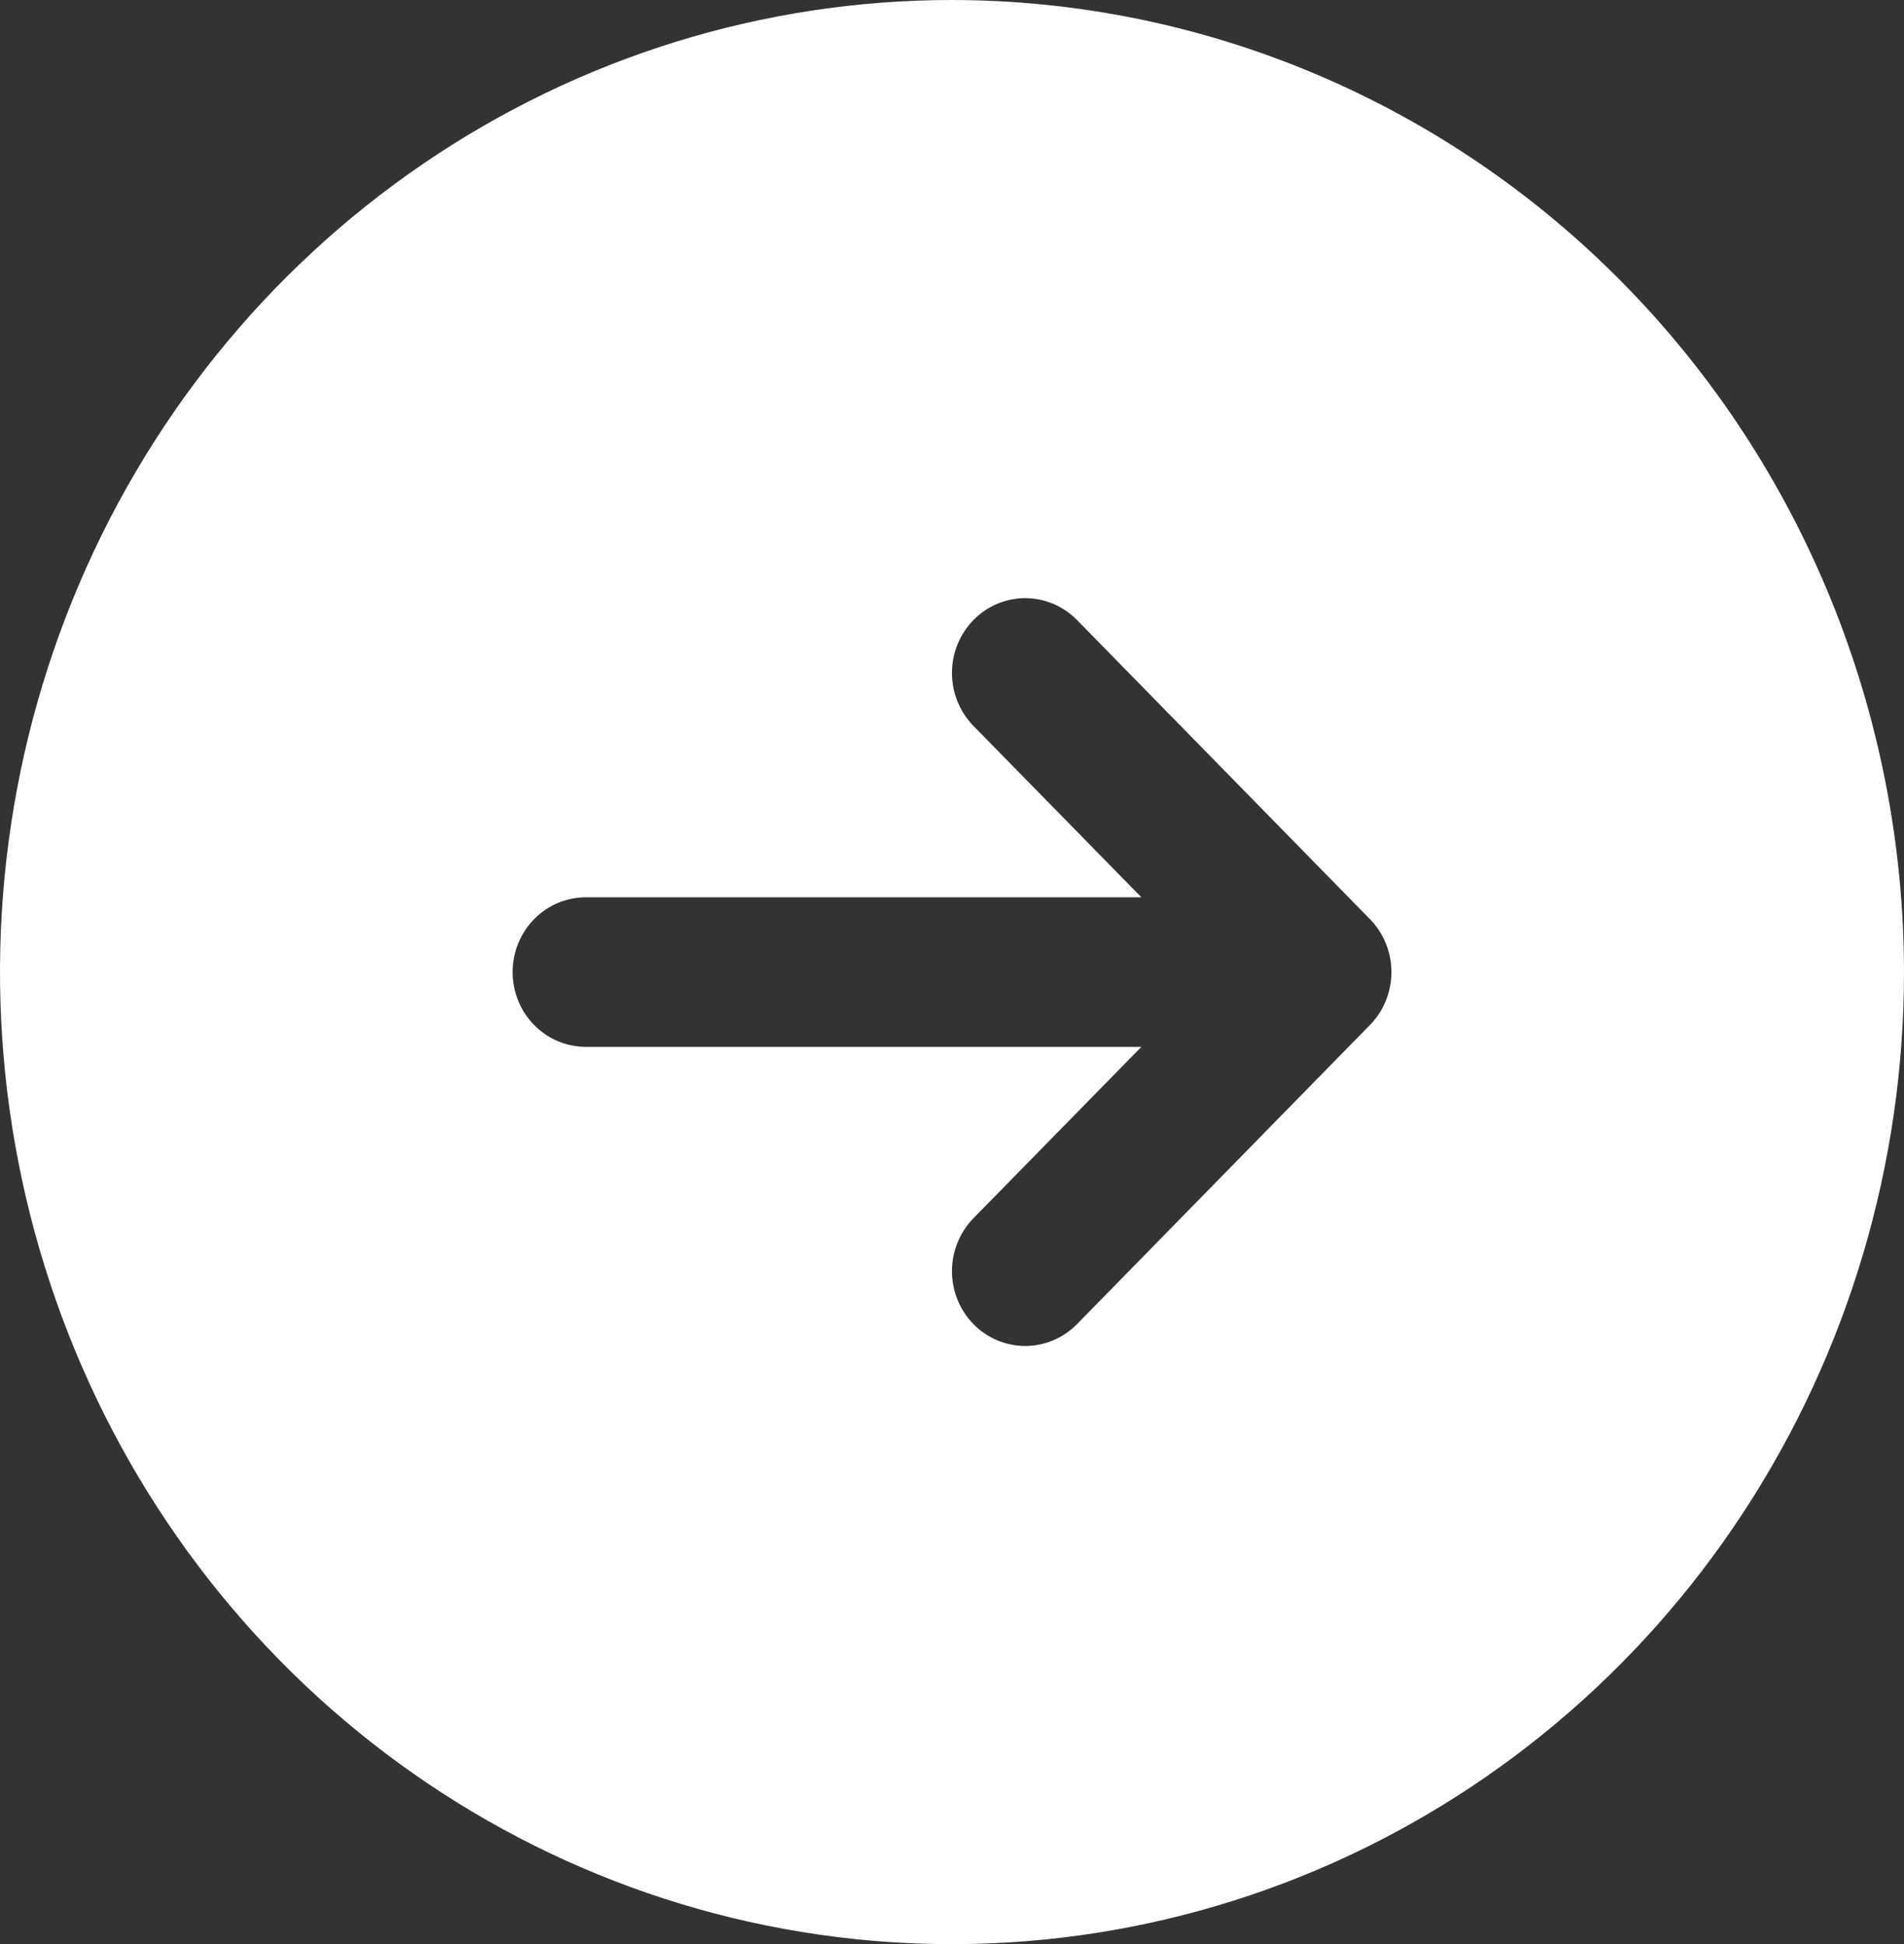 <svg width="47" height="48" viewBox="0 0 47 48" fill="none" xmlns="http://www.w3.org/2000/svg">
<rect x="0" y="0" width="47" height="48" fill="#333333" stroke="none"/>
<path d="M23.5 0C18.852 0 14.309 1.408 10.444 4.045C6.58 6.682 3.567 10.43 1.789 14.816C0.01 19.201 -0.455 24.027 0.452 28.682C1.358 33.338 3.596 37.614 6.883 40.971C10.169 44.327 14.357 46.613 18.915 47.539C23.474 48.465 28.199 47.99 32.493 46.173C36.787 44.357 40.457 41.281 43.039 37.334C45.622 33.387 47 28.747 47 24C46.993 17.637 44.515 11.536 40.11 7.037C35.704 2.537 29.731 0.007 23.5 0ZM33.817 25.306L26.587 32.691C26.247 33.037 25.787 33.232 25.308 33.232C24.828 33.232 24.368 33.037 24.029 32.691C23.69 32.344 23.499 31.875 23.499 31.385C23.499 30.895 23.69 30.425 24.029 30.078L28.175 25.846H14.461C13.982 25.846 13.522 25.652 13.183 25.305C12.844 24.959 12.654 24.49 12.654 24C12.654 23.51 12.844 23.041 13.183 22.695C13.522 22.348 13.982 22.154 14.461 22.154H28.175L24.029 17.922C23.69 17.575 23.499 17.105 23.499 16.615C23.499 16.125 23.69 15.656 24.029 15.309C24.368 14.963 24.828 14.768 25.308 14.768C25.787 14.768 26.247 14.963 26.587 15.309L33.817 22.694C33.986 22.865 34.119 23.069 34.21 23.293C34.301 23.517 34.348 23.757 34.348 24C34.348 24.243 34.301 24.483 34.21 24.707C34.119 24.931 33.986 25.135 33.817 25.306Z" fill="white"/>
</svg>
